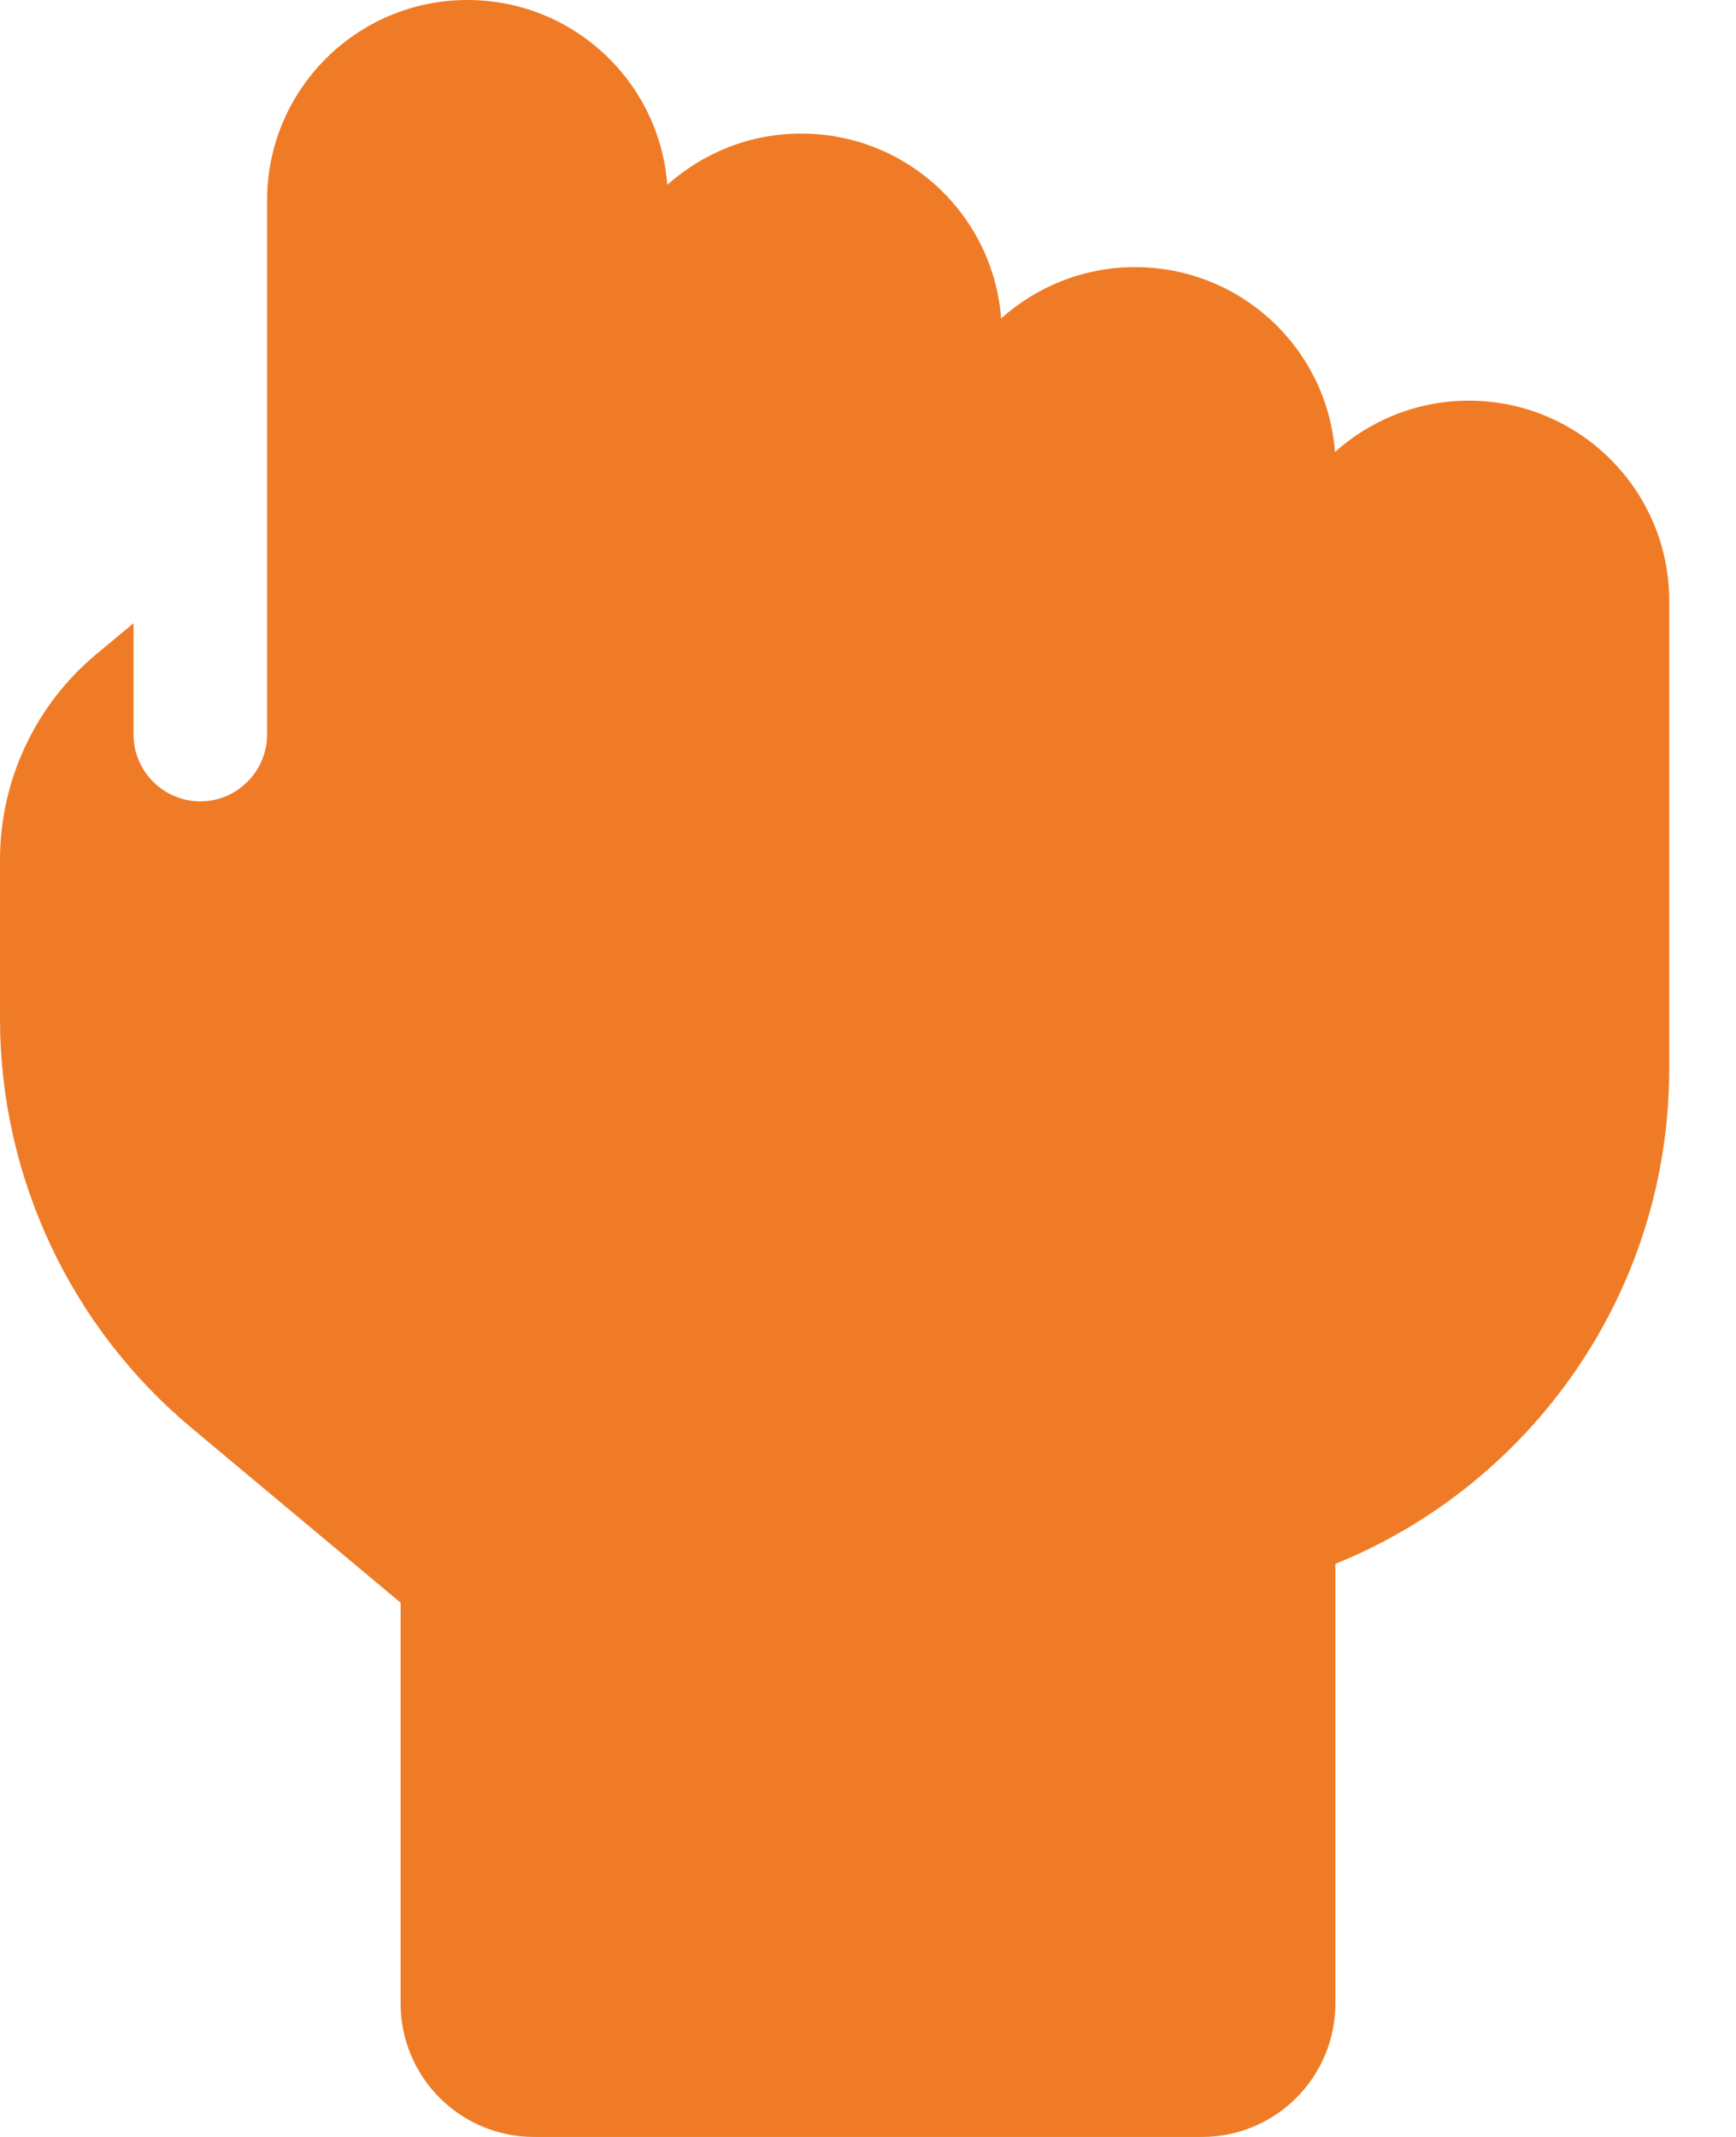 <svg width="13" height="16" viewBox="0 0 13 16" fill="none" xmlns="http://www.w3.org/2000/svg">
<path d="M3.5 0C2.672 0 2 0.672 2 1.5V3V3.891V5.5C2 5.775 1.775 6 1.5 6C1.225 6 1 5.775 1 5.5V4.666L0.719 4.9C0.263 5.281 0 5.844 0 6.438V7.625C0 8.812 0.528 9.938 1.441 10.697L3 12V15C3 15.553 3.447 16 4 16H9C9.553 16 10 15.553 10 15V11.709C11.466 11.116 12.5 9.678 12.5 8V5.5V5V4.5C12.5 3.672 11.828 3 11 3C10.613 3 10.262 3.147 9.997 3.384C9.938 2.609 9.291 2 8.5 2C8.113 2 7.763 2.147 7.497 2.384C7.438 1.609 6.791 1 6 1C5.612 1 5.263 1.147 4.997 1.384C4.938 0.609 4.291 0 3.5 0Z" fill="#F07B26"/>
</svg>
